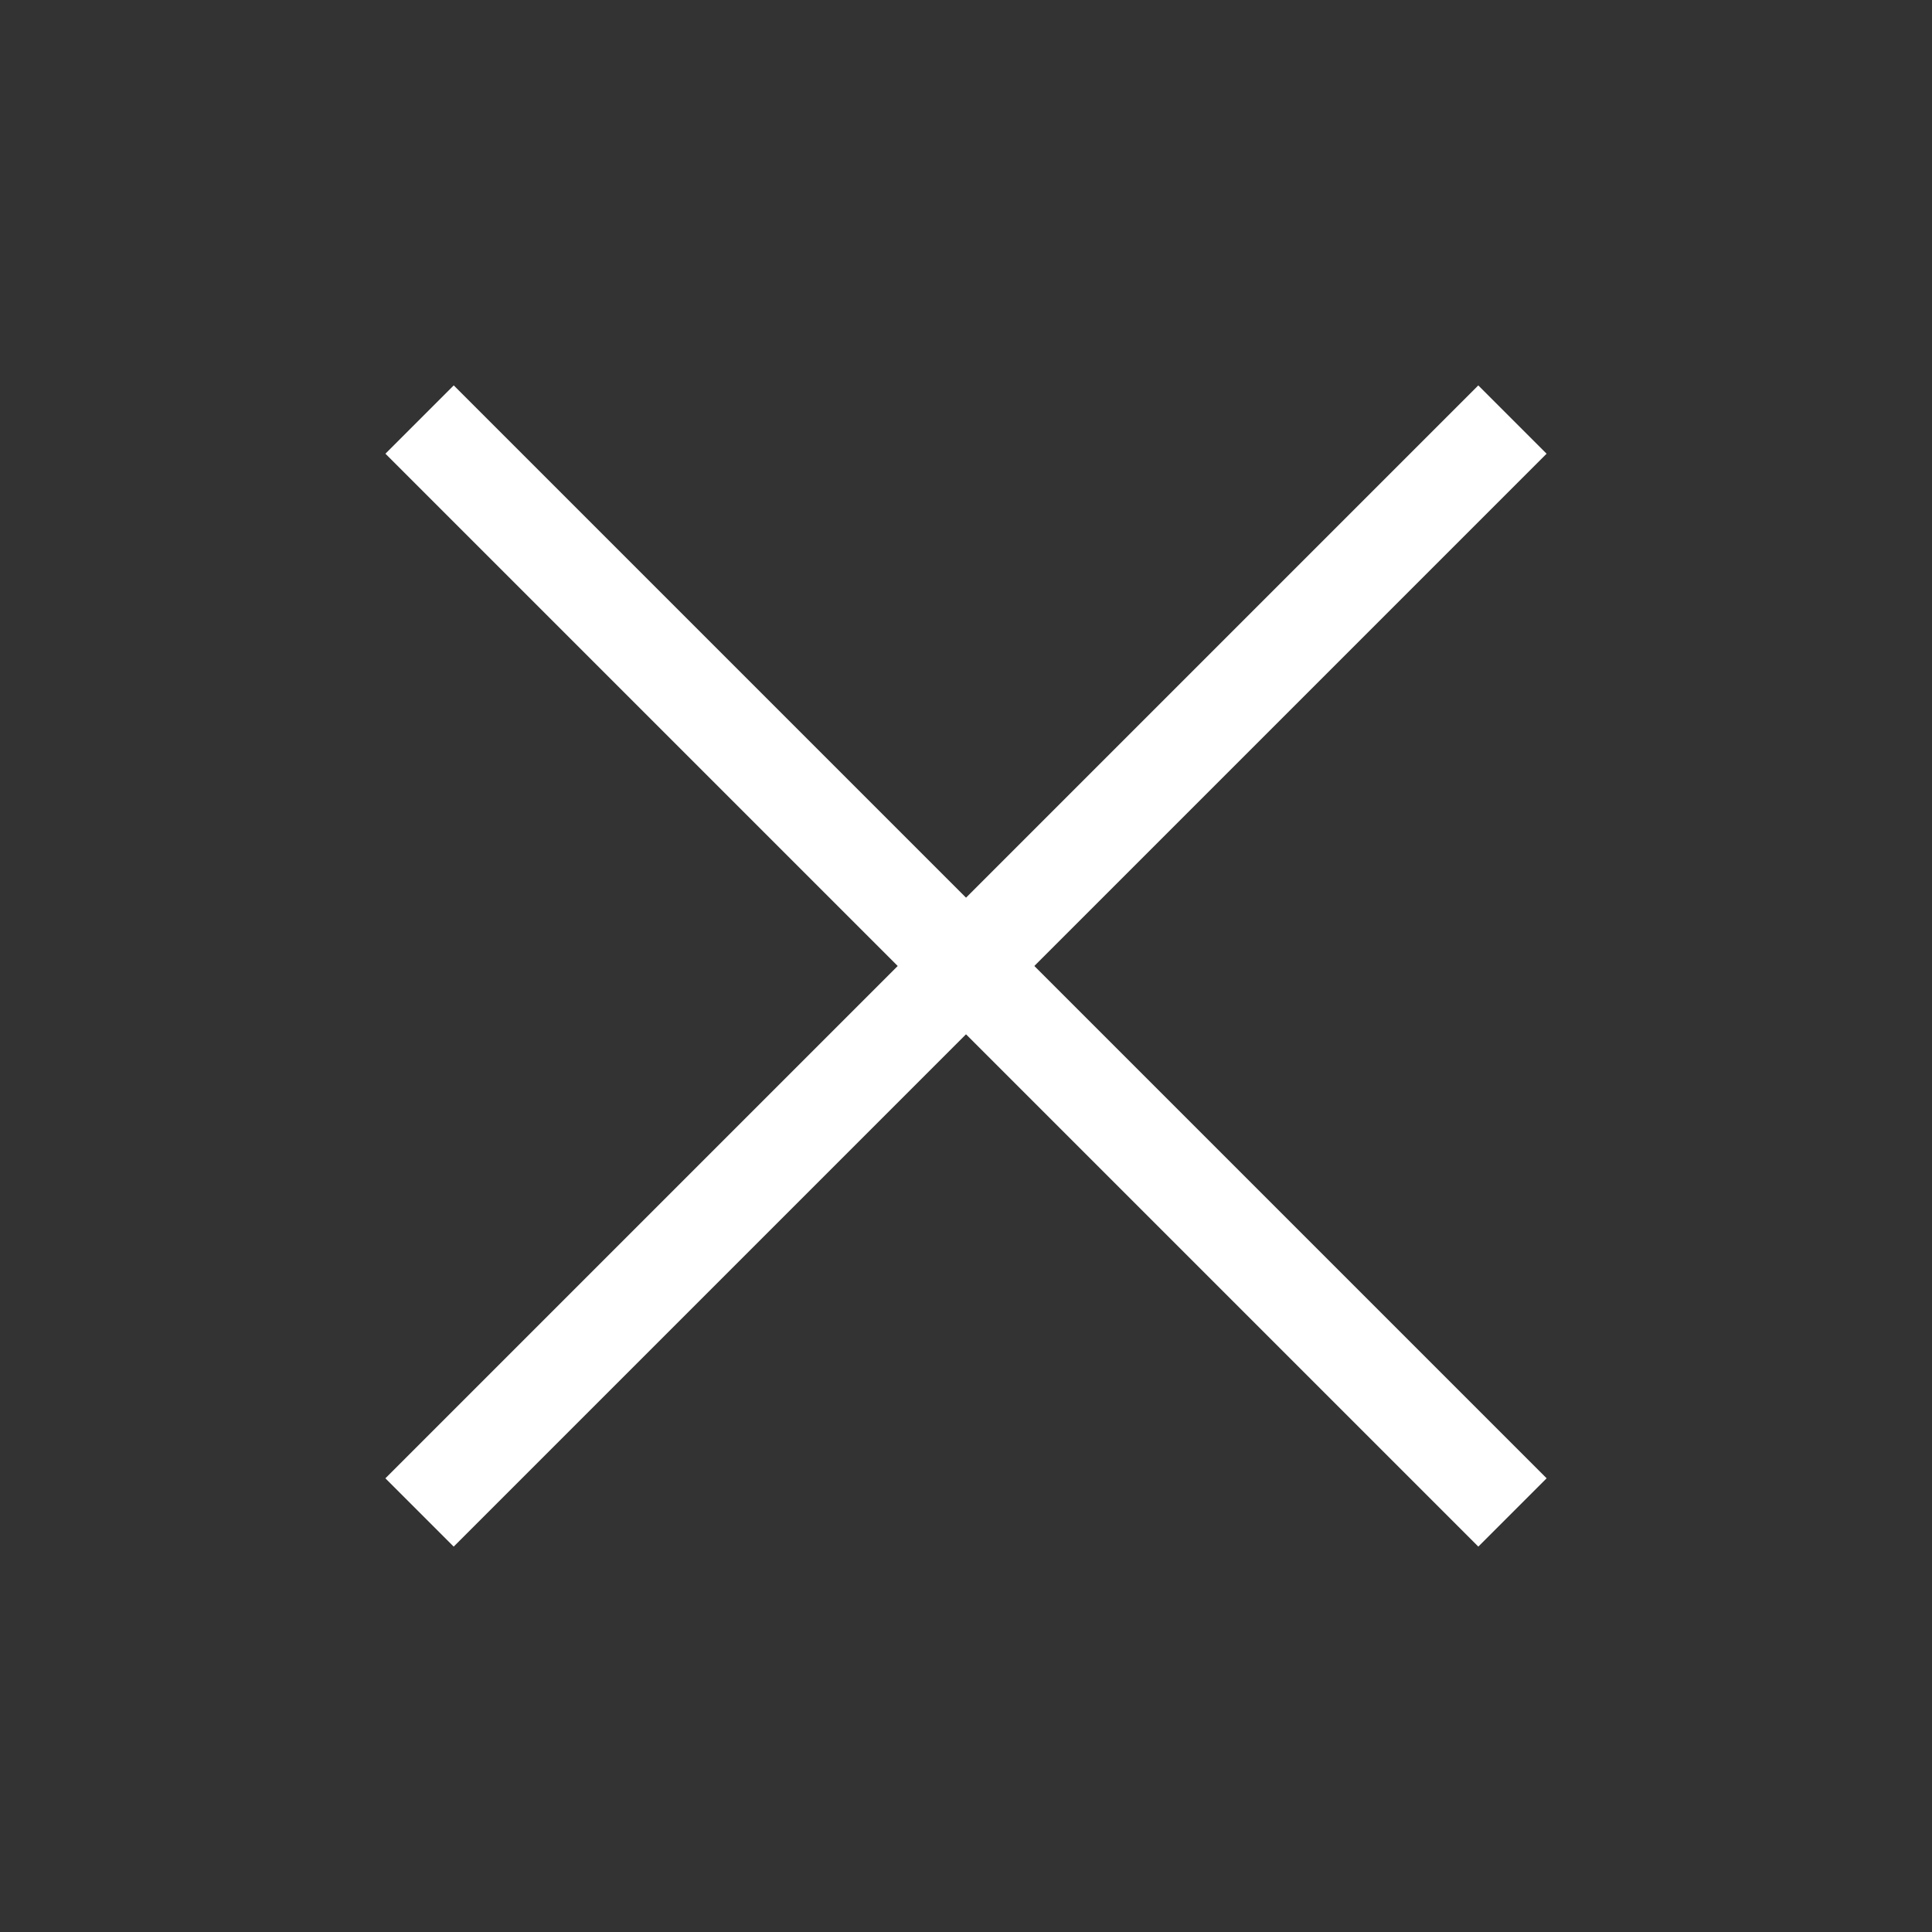 <svg width="40" height="40" viewBox="0 0 40 40" fill="none" xmlns="http://www.w3.org/2000/svg">
<rect x="0" y="0" width="40" height="40" fill="#333333" stroke="none"/>
<rect x="7.979" y="30.607" width="32" height="2" transform="rotate(-45 7.979 30.607)" fill="white" style="fill:white;fill-opacity:1;"/>
<rect x="9.394" y="7.979" width="32" height="2" transform="rotate(45 9.394 7.979)" fill="white" style="fill:white;fill-opacity:1;"/>
</svg>
